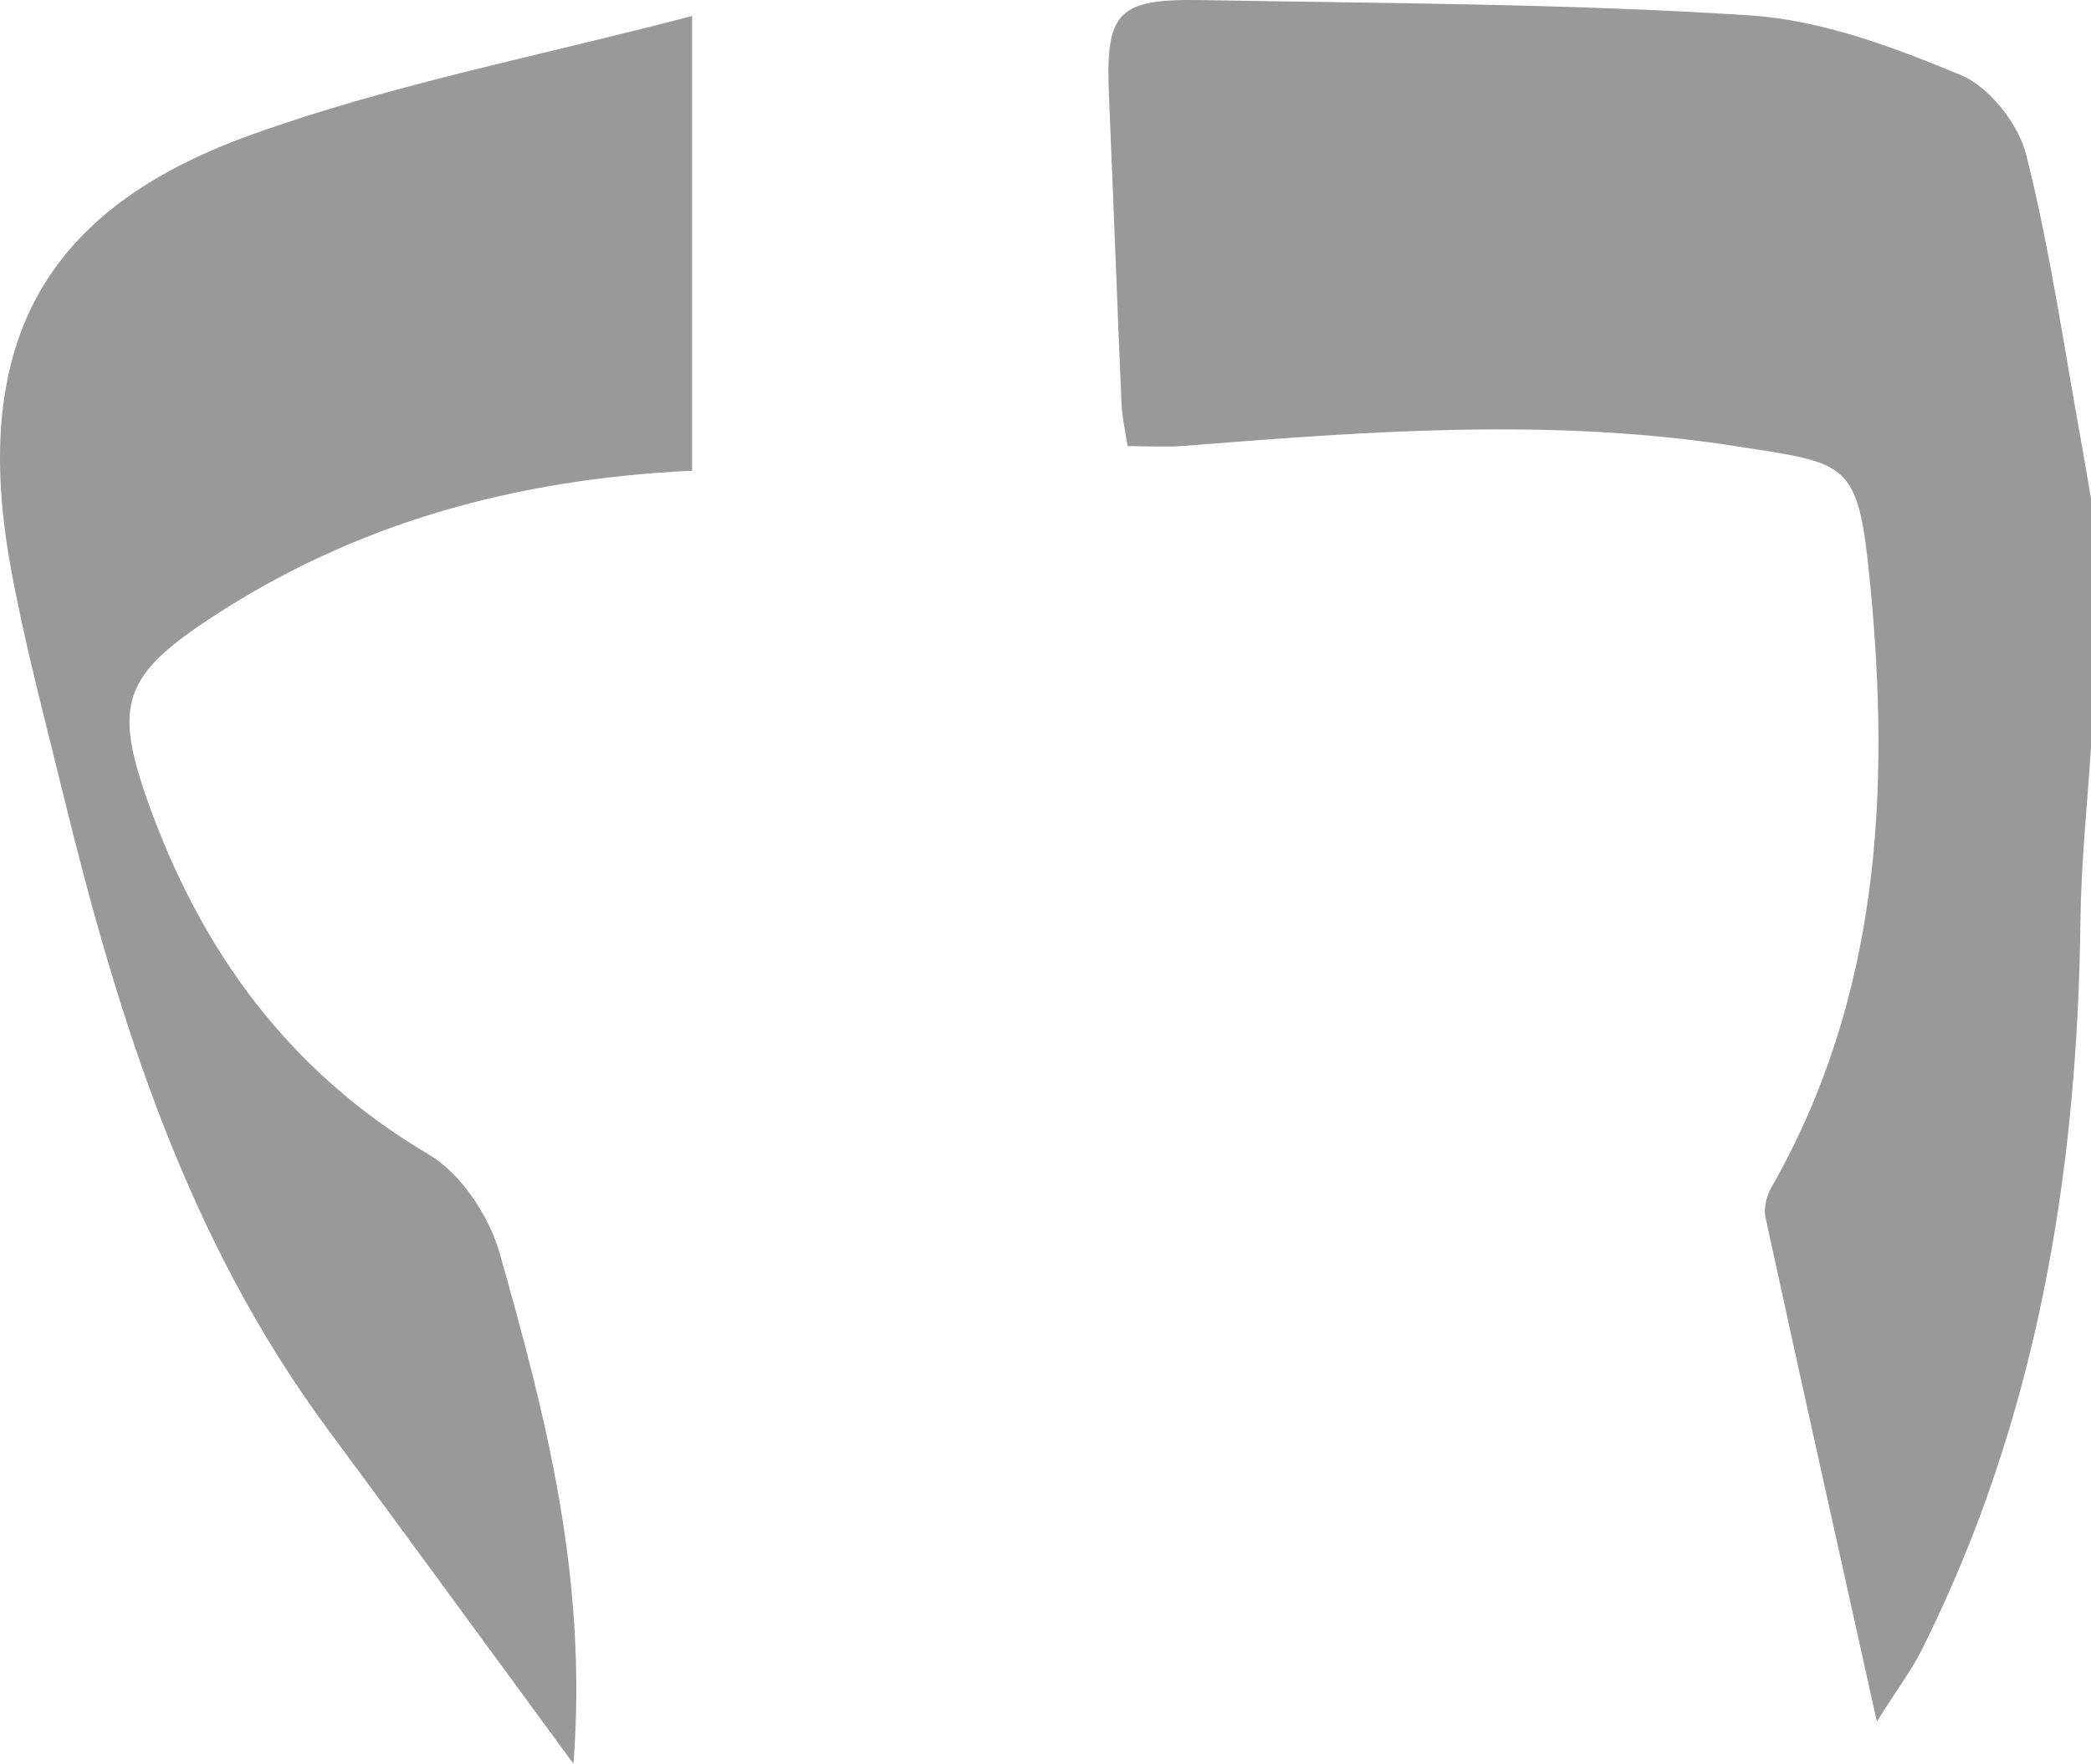 <?xml version="1.0" encoding="iso-8859-1"?>
<!-- Generator: Adobe Illustrator 19.2.1, SVG Export Plug-In . SVG Version: 6.00 Build 0)  -->
<svg version="1.1" xmlns="http://www.w3.org/2000/svg" xmlns:xlink="http://www.w3.org/1999/xlink" x="0px" y="0px"
	 viewBox="0 0 79.958 67.444" style="enable-background:new 0 0 79.958 67.444;" xml:space="preserve">
<g id="meio">
	<path style="opacity:0.4;fill-rule:evenodd;clip-rule:evenodd;" d="M79.627,17.137c-0.683-3.741-1.218-7.519-2.14-11.2
		C77.19,4.75,76.077,3.326,74.98,2.87c-2.57-1.068-5.325-2.102-8.062-2.281C59.96,0.136,52.97,0.131,45.992,0.004
		c-3.298-0.06-3.724,0.452-3.584,3.709c0.167,3.901,0.308,7.804,0.477,11.706c0.024,0.55,0.152,1.095,0.233,1.639
		c0.822,0,1.488,0.045,2.146-0.007c7.043-0.559,14.075-1.093,21.13,0.013c4.327,0.678,4.657,0.536,5.118,5.25
		c0.778,7.974,0.355,15.861-3.774,23.089c-0.185,0.323-0.306,0.789-0.229,1.14c1.344,6.185,2.724,12.362,4.26,19.284
		c0.817-1.291,1.33-1.968,1.705-2.714c4.403-8.784,5.966-18.186,6.08-27.913c0.026-2.212,0.264-4.421,0.404-6.631v-9.5
		C79.847,18.425,79.744,17.78,79.627,17.137z"/>
	<path style="opacity:0.4;fill-rule:evenodd;clip-rule:evenodd;" d="M0.397,21.622c0.526,2.923,1.303,5.802,2.006,8.691
		c2.105,8.636,4.738,17.053,10.123,24.329c3.042,4.109,6.054,8.241,9.403,12.802c0.551-7.196-1.086-13.375-2.816-19.504
		c-0.404-1.43-1.478-3.062-2.719-3.795c-5.352-3.158-8.715-7.797-10.741-13.494c-1.327-3.73-0.915-4.849,2.47-7.062
		c5.453-3.566,11.523-5.268,18.342-5.59c0-5.727,0-11.265,0-17.388C20.754,2.114,15.057,3.201,9.664,5.133
		C2.376,7.743-1.264,12.396,0.397,21.622z"/>
</g>
<g id="Layer_1">
</g>
</svg>
